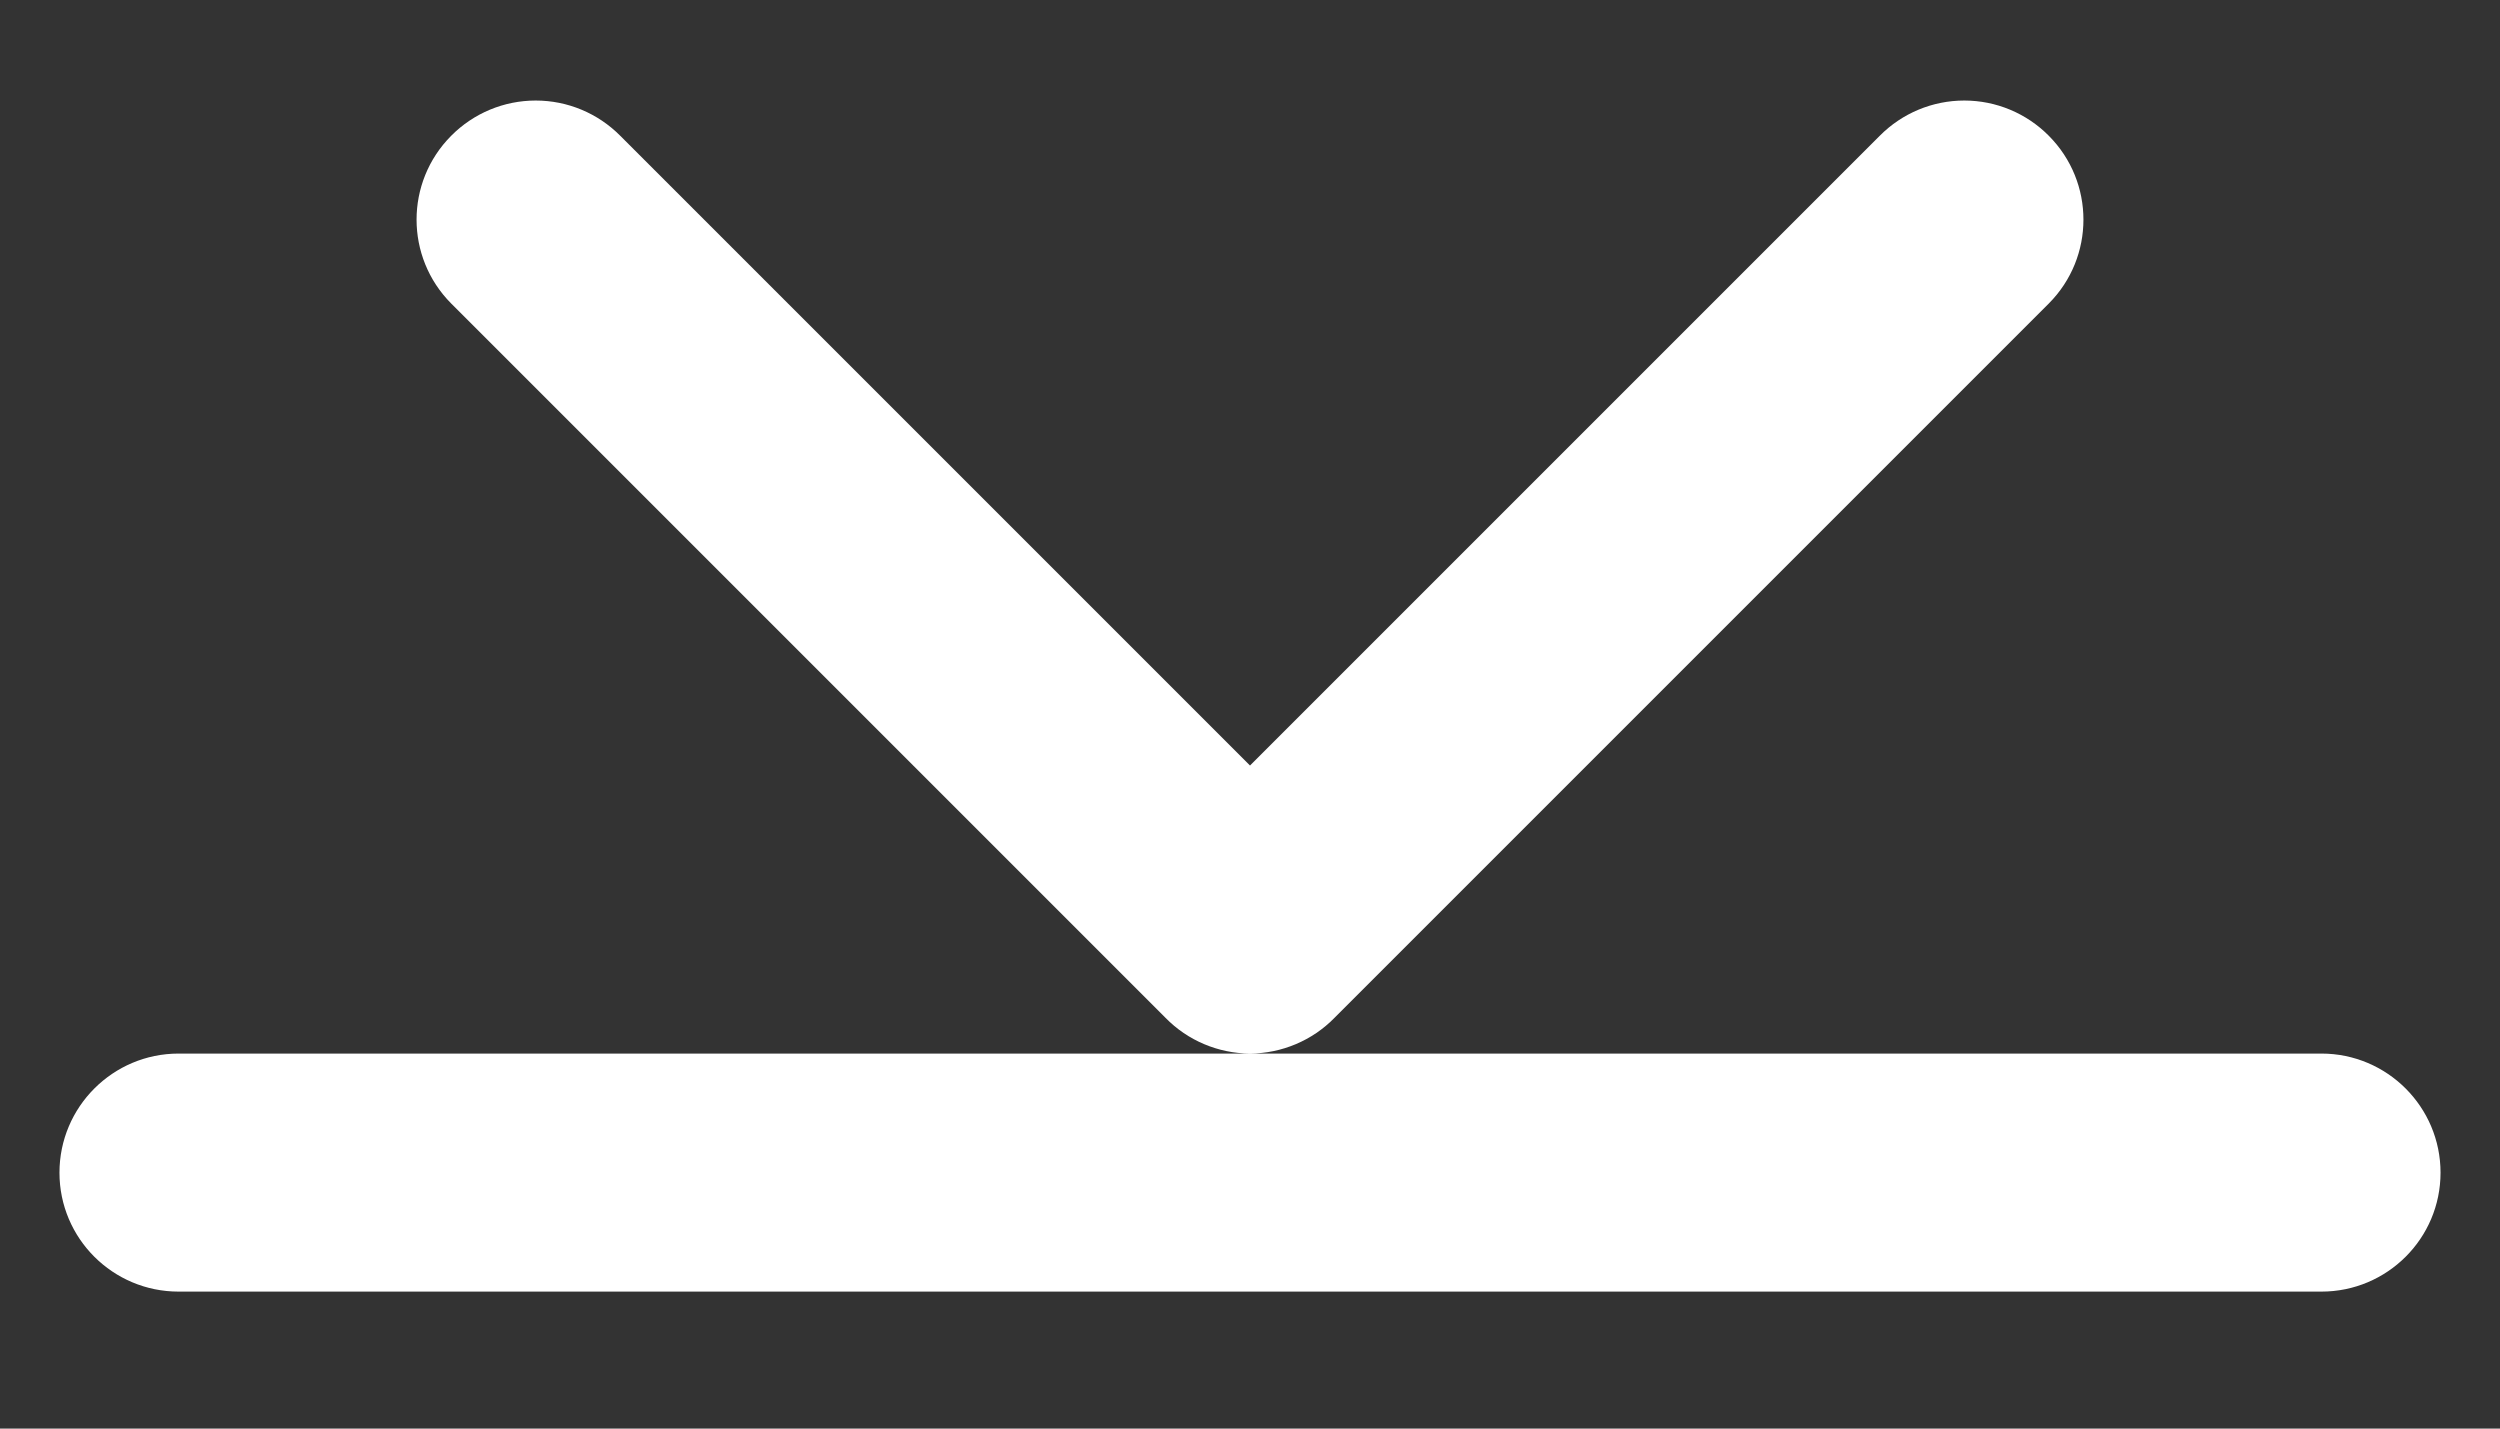 ﻿<?xml version="1.0" encoding="utf-8"?>
<svg version="1.1" xmlns:xlink="http://www.w3.org/1999/xlink" width="14px" height="8px" xmlns="http://www.w3.org/2000/svg">
  <rect width="100%" height="100%" fill="#333333" stroke="none"/>
  <g transform="matrix(1 0 0 1 -218 -199 )">
    <path d="M 7.473 5.7  C 7.349 5.827  7.178 5.899  7 5.9  C 6.822 5.899  6.651 5.827  6.527 5.7  L 2.527 1.7  C 2.268 1.44  2.268 1.02  2.527 0.76  C 2.652 0.634  2.822 0.563  3 0.563  C 3.178 0.563  3.348 0.634  3.473 0.76  L 7 4.287  L 10.527 0.76  C 10.652 0.634  10.822 0.563  11 0.563  C 11.178 0.563  11.348 0.634  11.473 0.76  C 11.732 1.02  11.732 1.44  11.473 1.7  L 7.473 5.7  Z M 13.667 6.567  C 13.667 6.935  13.368 7.233  13 7.233  L 1 7.233  C 0.632 7.233  0.333 6.935  0.333 6.567  C 0.333 6.199  0.632 5.9  1 5.9  L 13 5.9  C 13.368 5.9  13.667 6.199  13.667 6.567  Z " fill-rule="nonzero" fill="#ffffff" stroke="none" transform="matrix(1 0 0 1 218 199 )" />
  </g>
</svg>